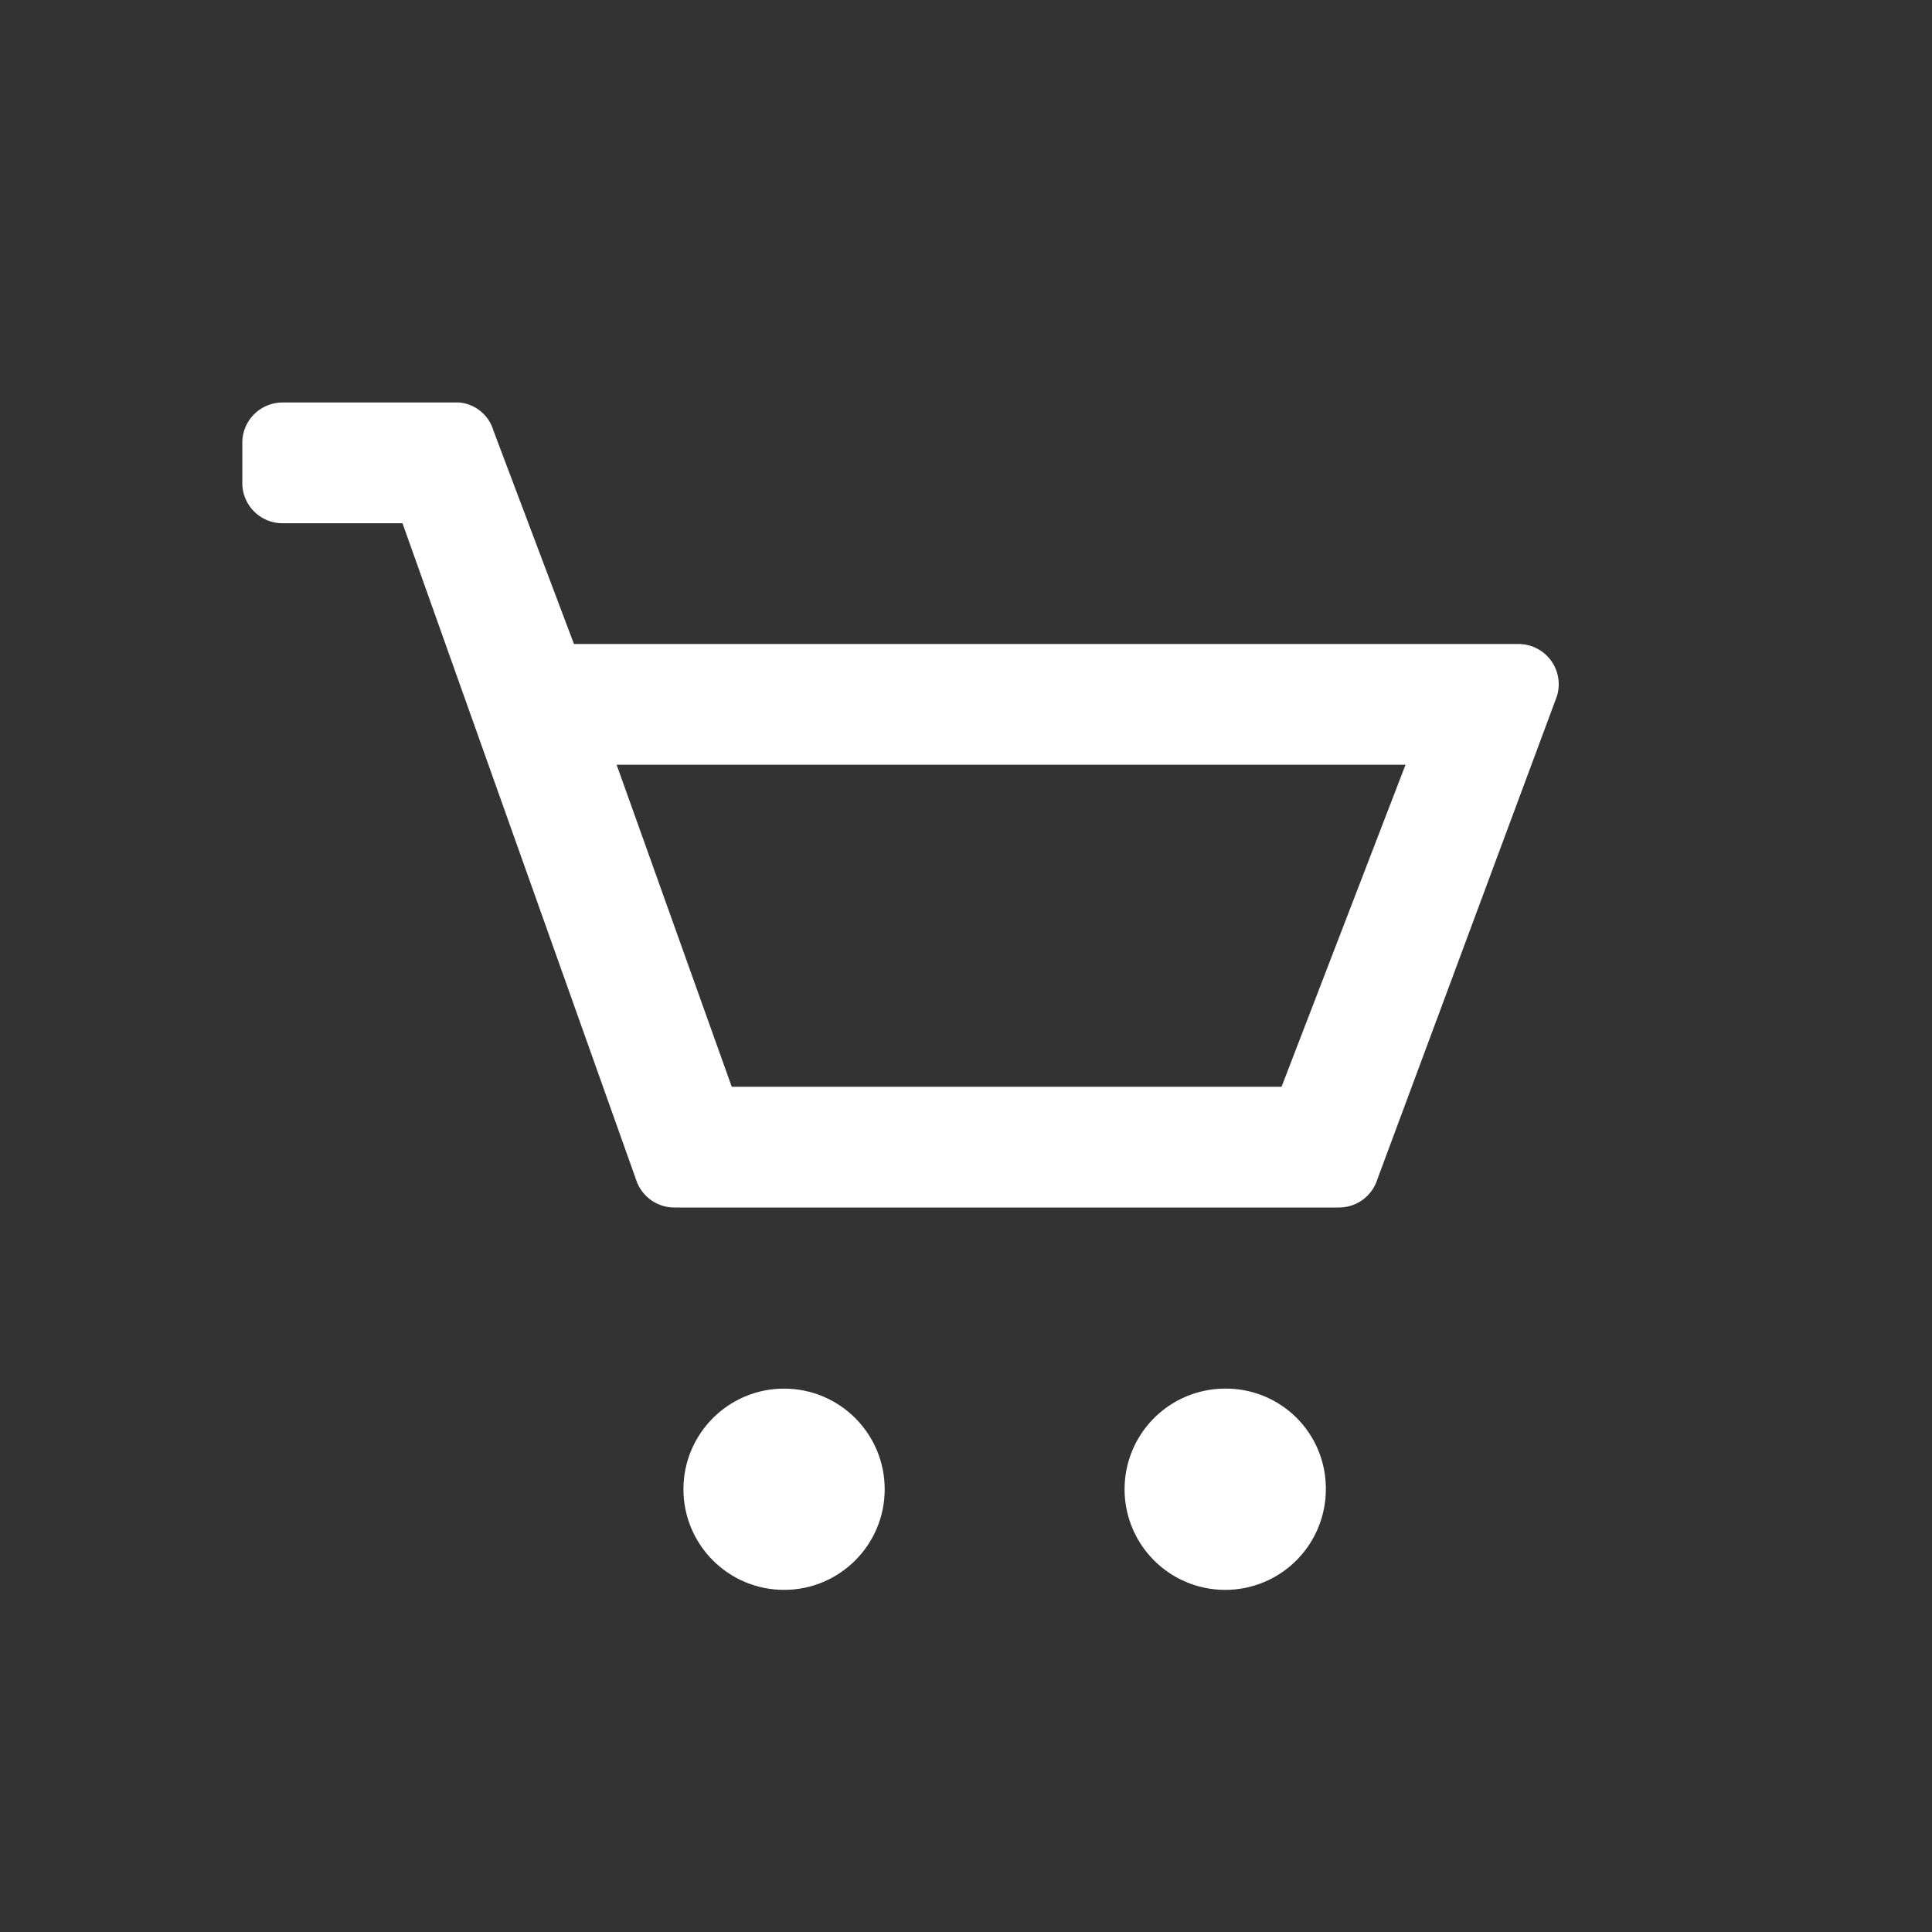 <svg xmlns="http://www.w3.org/2000/svg" viewBox="0 0 24 24"><rect x="0" y="0" width="24" height="24" fill="#333333" stroke="none"/><defs><style>.cls-1{fill:none;}.cls-2{fill:#fff;}</style></defs><g data-name="Bounding area"><polyline class="cls-1" points="24 0 24 24 0 24 0 0"/></g><path class="cls-2" d="M16.47,18.5a1.25,1.25,0,1,1-1.25-1.25A1.24,1.24,0,0,1,16.47,18.5Z"/><circle class="cls-2" cx="9.74" cy="18.5" r="1.25"/><path class="cls-2" d="M18.86,8H7.13l-1-2.65A.49.49,0,0,0,5.71,5H3.51a.5.5,0,0,0-.5.5V6a.5.5,0,0,0,.5.5H5L7.9,14.65a.5.5,0,0,0,.48.35h8.25a.5.5,0,0,0,.48-.35l2.23-6A.5.5,0,0,0,18.86,8Zm-2.94,5.5H9.09l-1.43-4h9.8Z"/></svg>